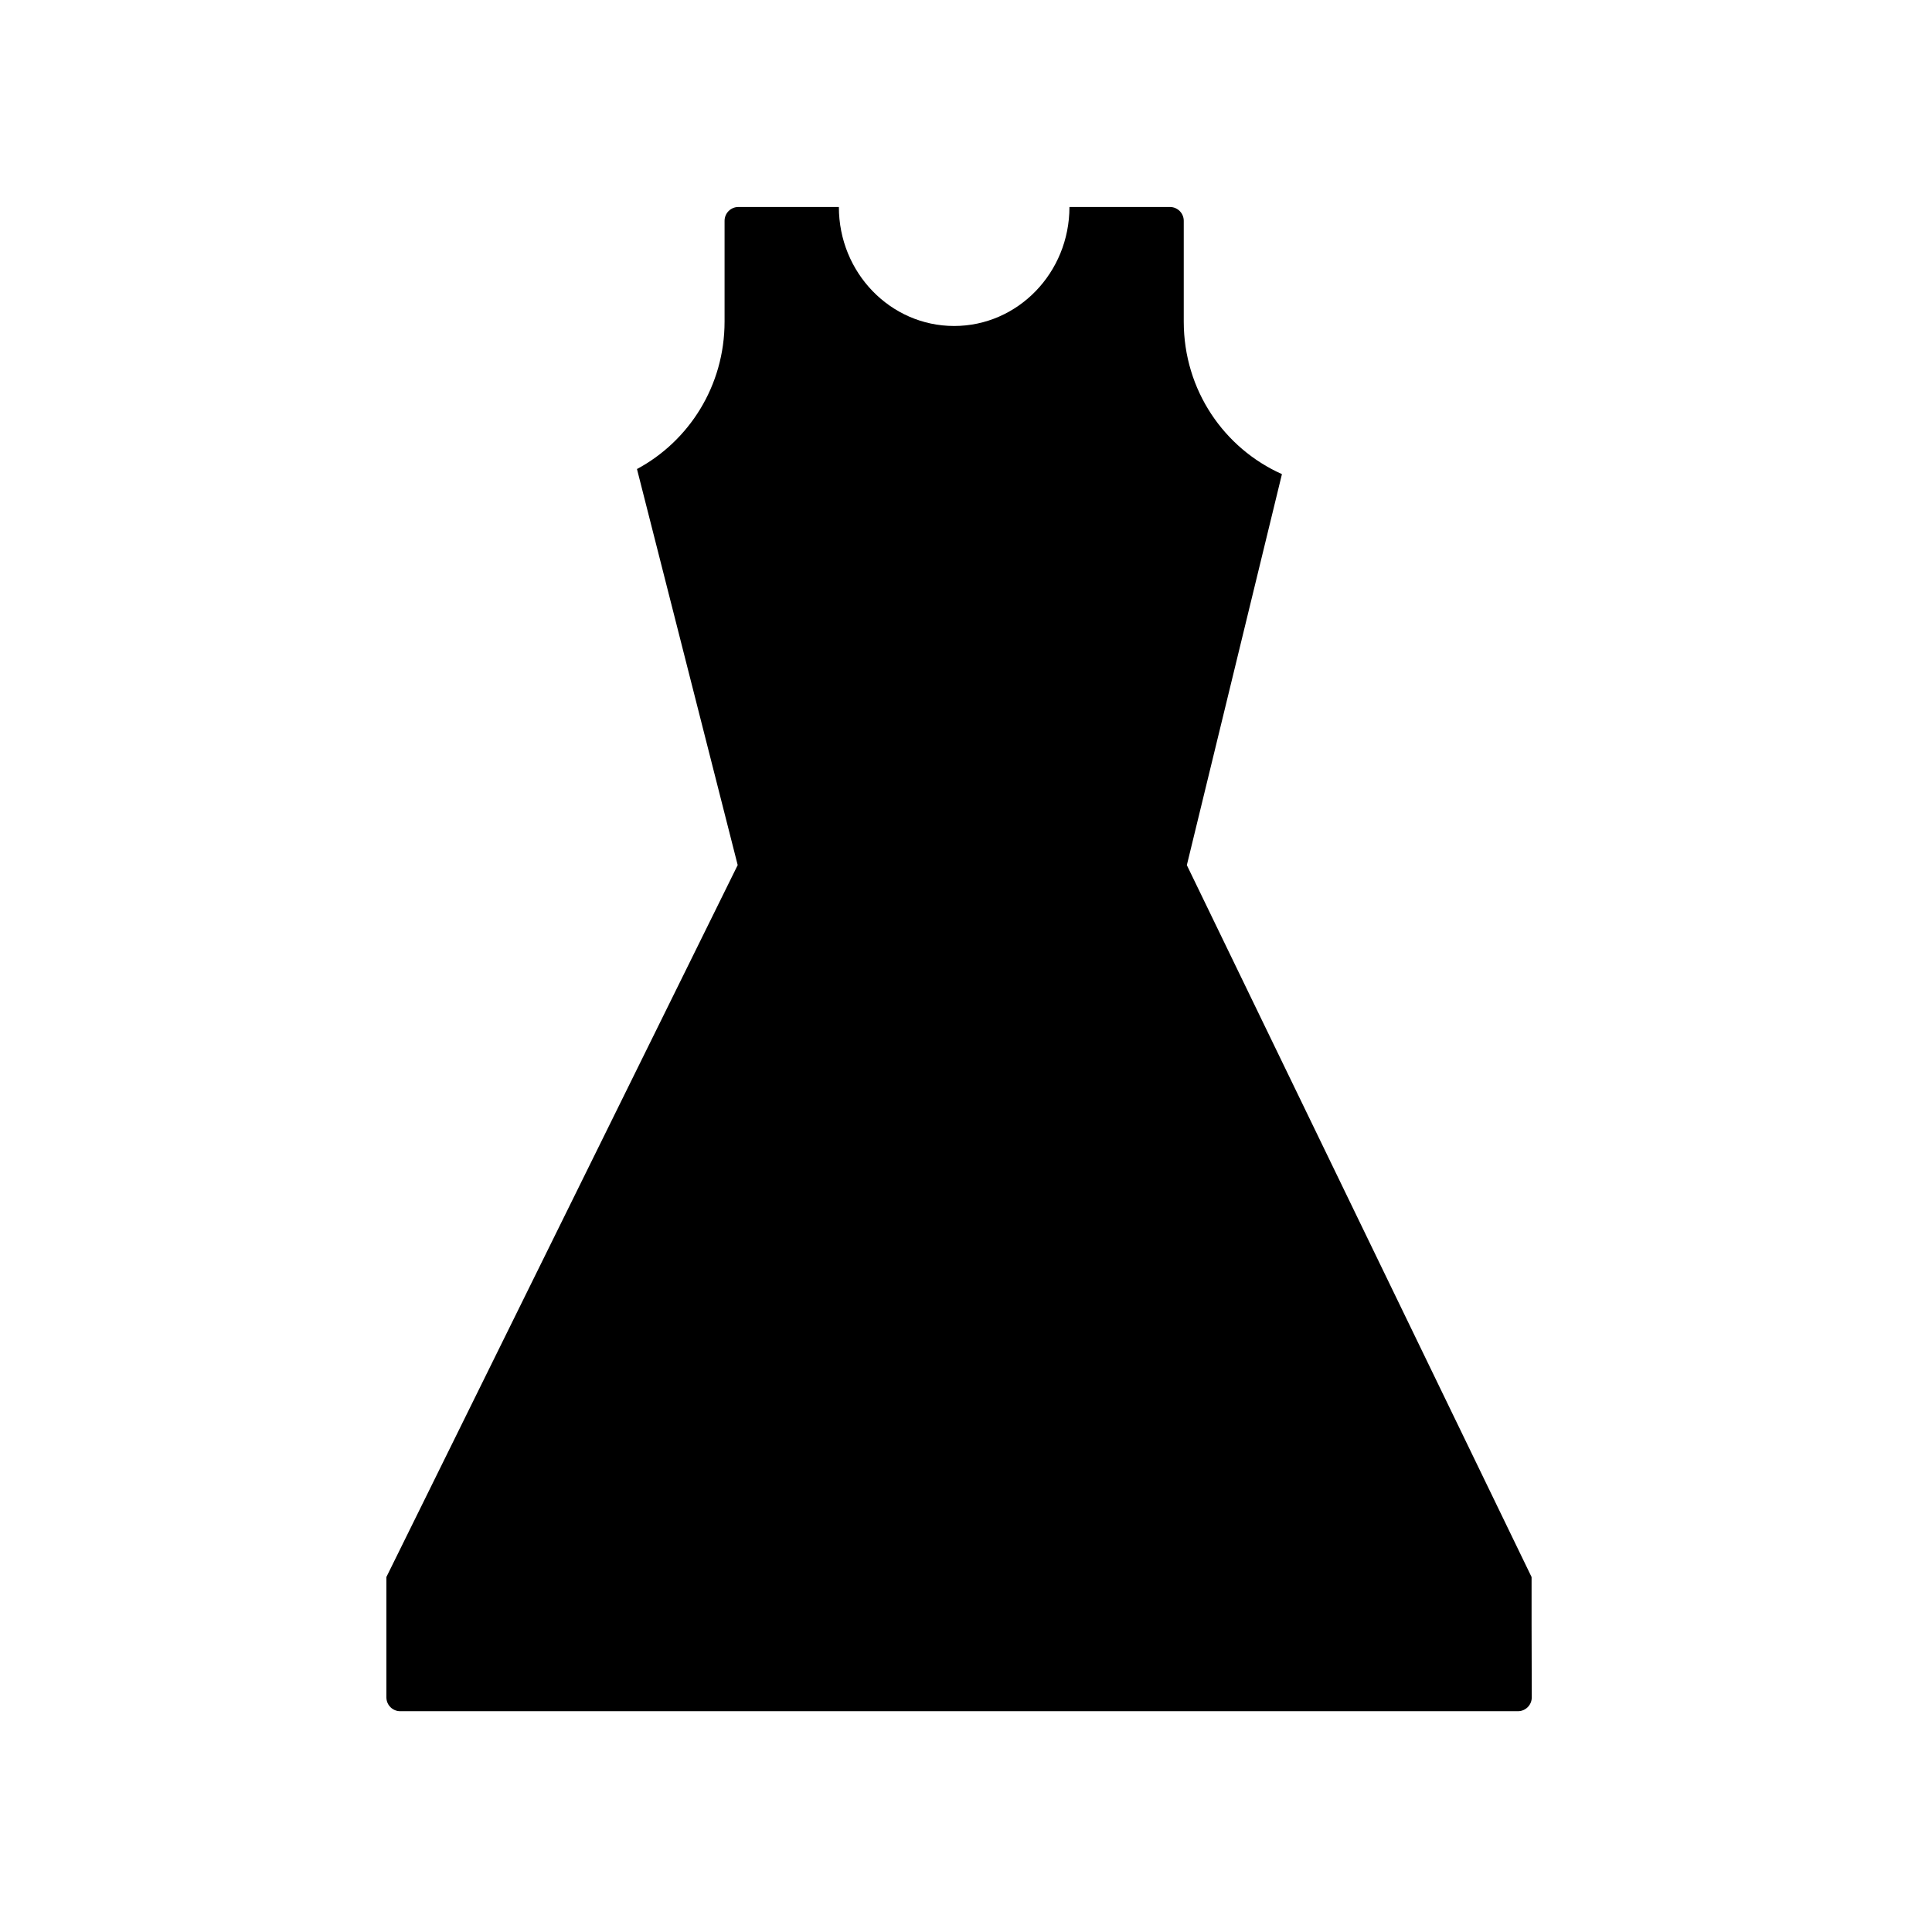 <svg width="140" height="140" viewBox="0 0 140 140" fill="none" xmlns="http://www.w3.org/2000/svg">
<path d="M110.984 117.725V114.278L86.003 62.691L92.89 34.373V34.373C92.897 34.368 92.896 34.358 92.889 34.354C88.724 32.494 85.779 28.292 85.779 23.305V16C85.779 15.448 85.331 15 84.779 15H77.496C77.496 19.762 73.757 23.622 69.14 23.622C64.527 23.622 60.788 19.762 60.788 15H53.505C52.953 15 52.505 15.448 52.505 16V23.302C52.505 27.975 49.915 31.972 46.161 33.986C46.157 33.989 46.156 33.994 46.16 33.998V33.998L53.456 62.687L28 114.275V123C28 123.552 28.448 124 29 124H72.866H76.268H103.189H105.4H109.997C110.551 124 110.999 123.551 110.997 122.997L110.984 117.725Z" fill="black"/>
</svg>

